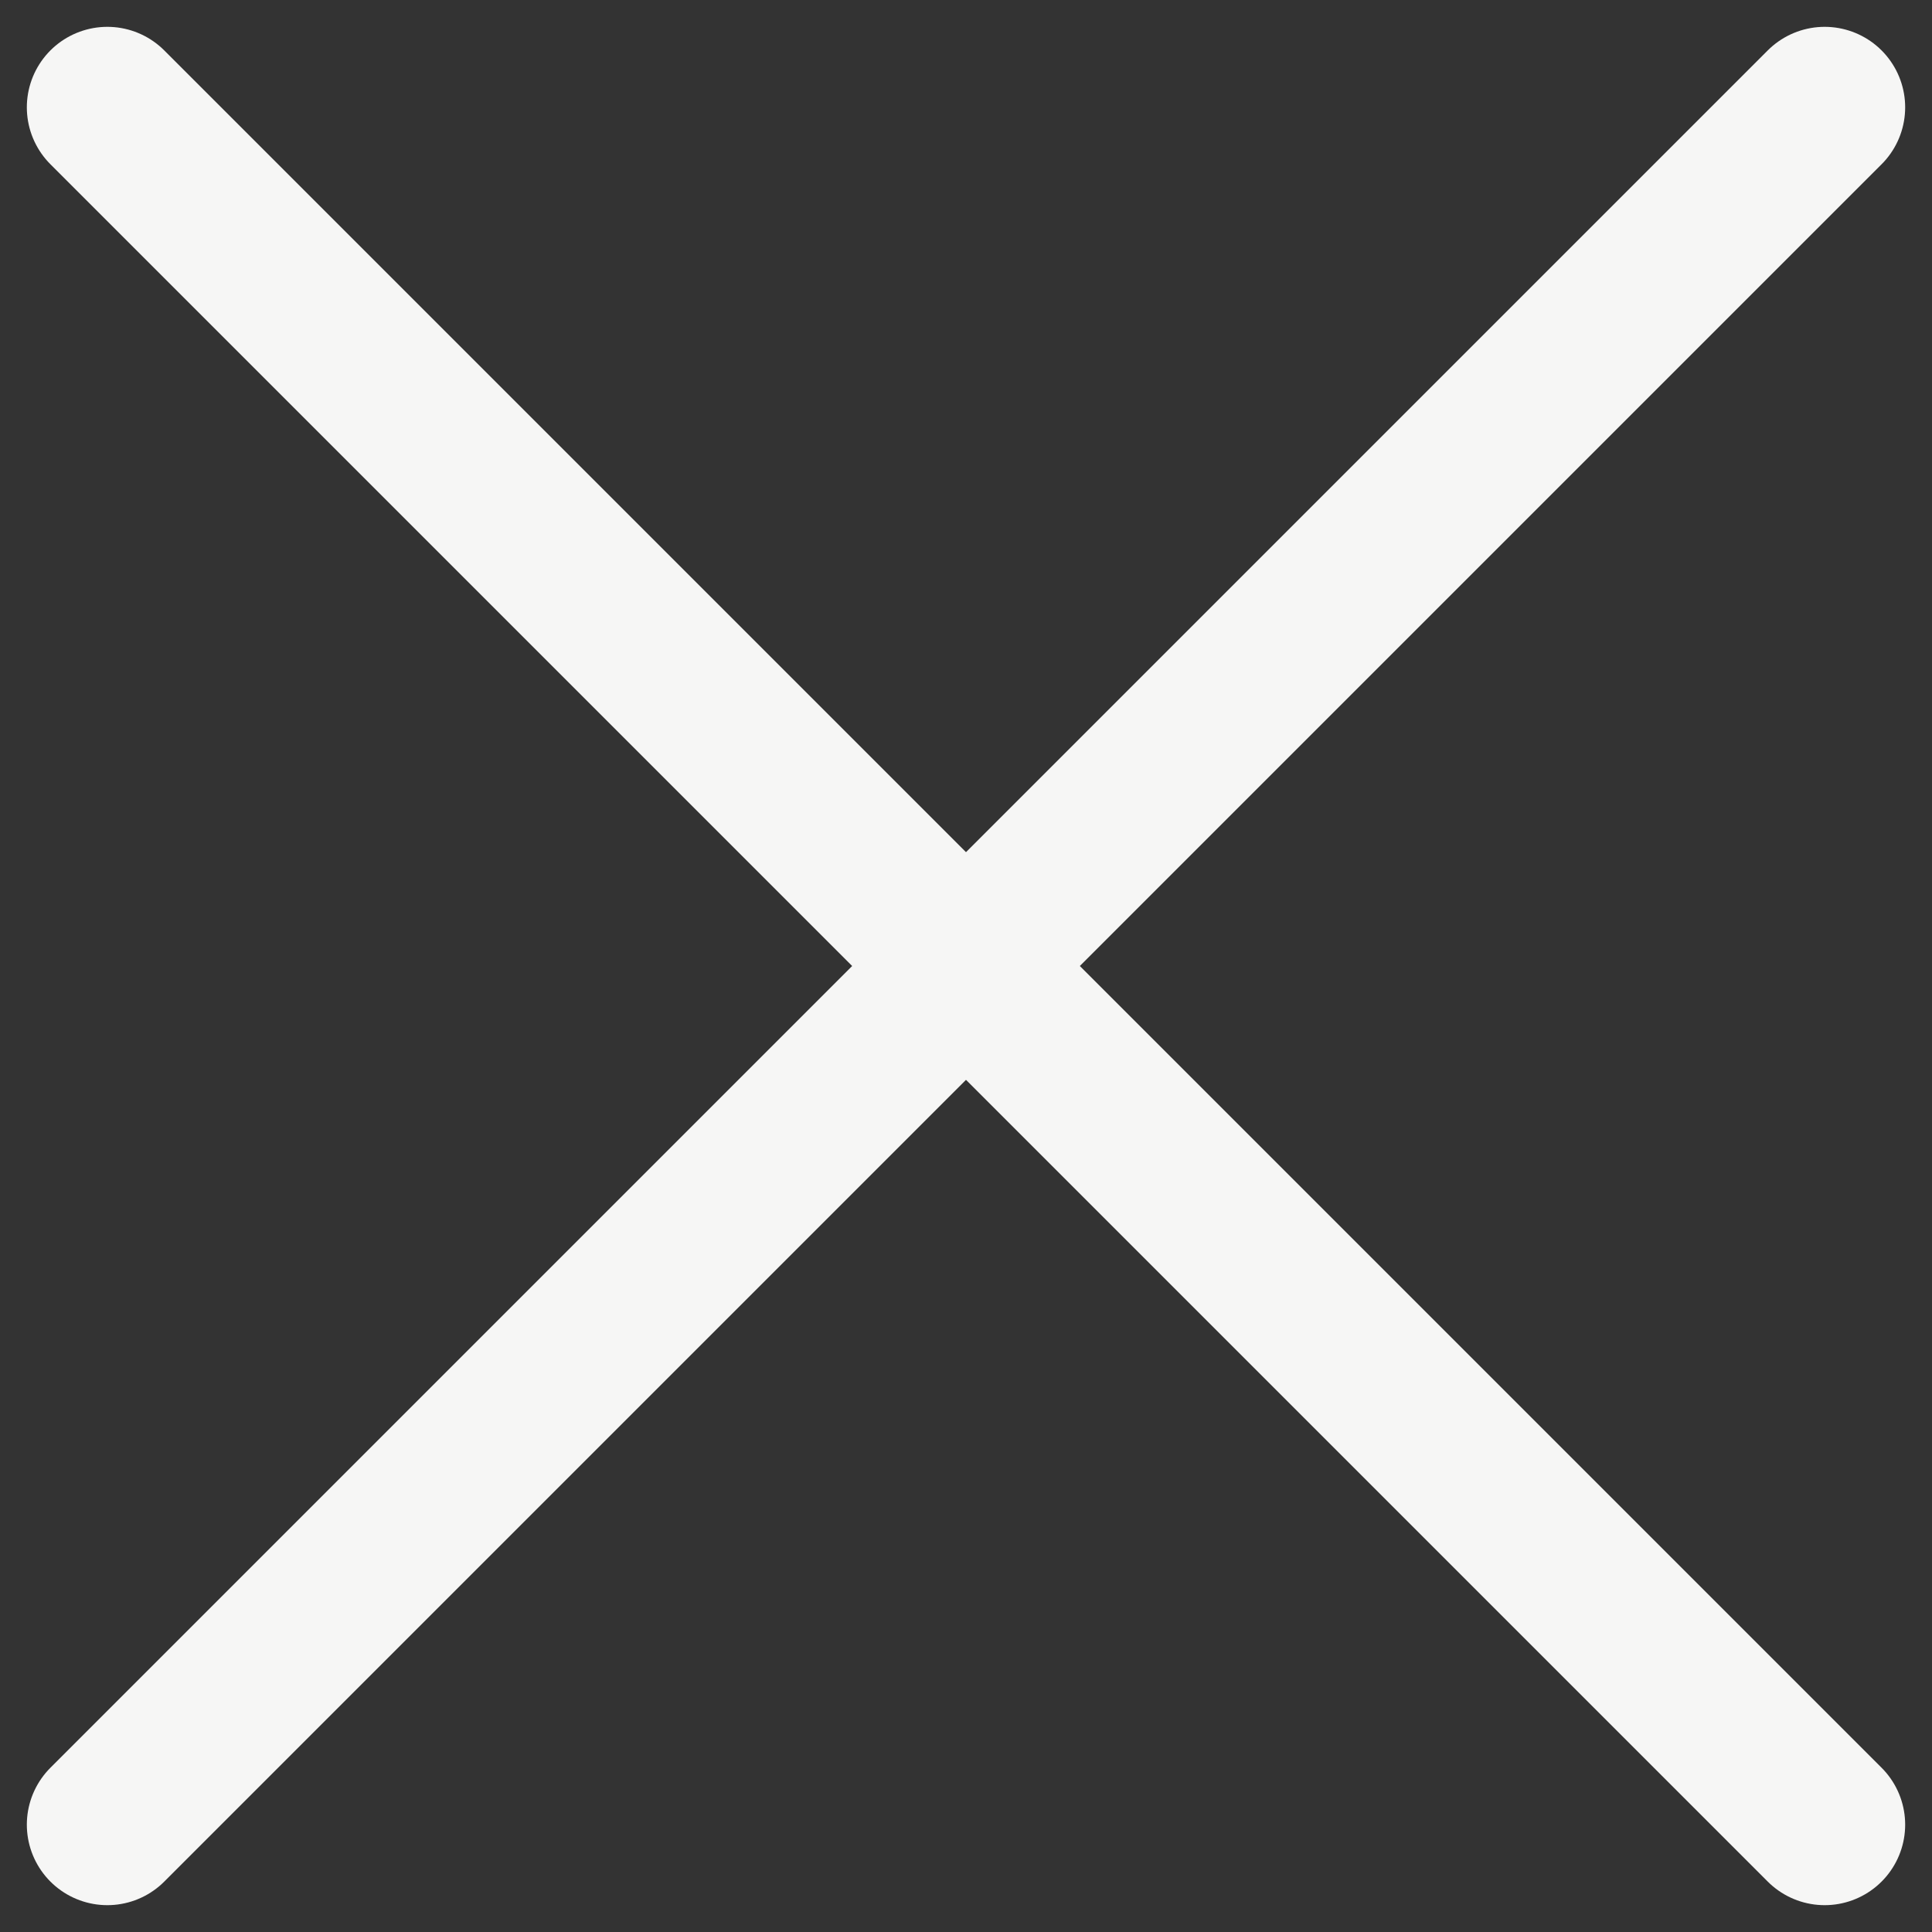 <svg width="18" height="18" viewBox="0 0 18 18" fill="none" xmlns="http://www.w3.org/2000/svg">
<rect x="0" y="0" width="18" height="18" fill="#333333" stroke="none"/>
<path d="M1 1L17 17M1 17L17 1" stroke="#F6F6F5" stroke-width="1.5" stroke-linecap="round"/>
</svg>
